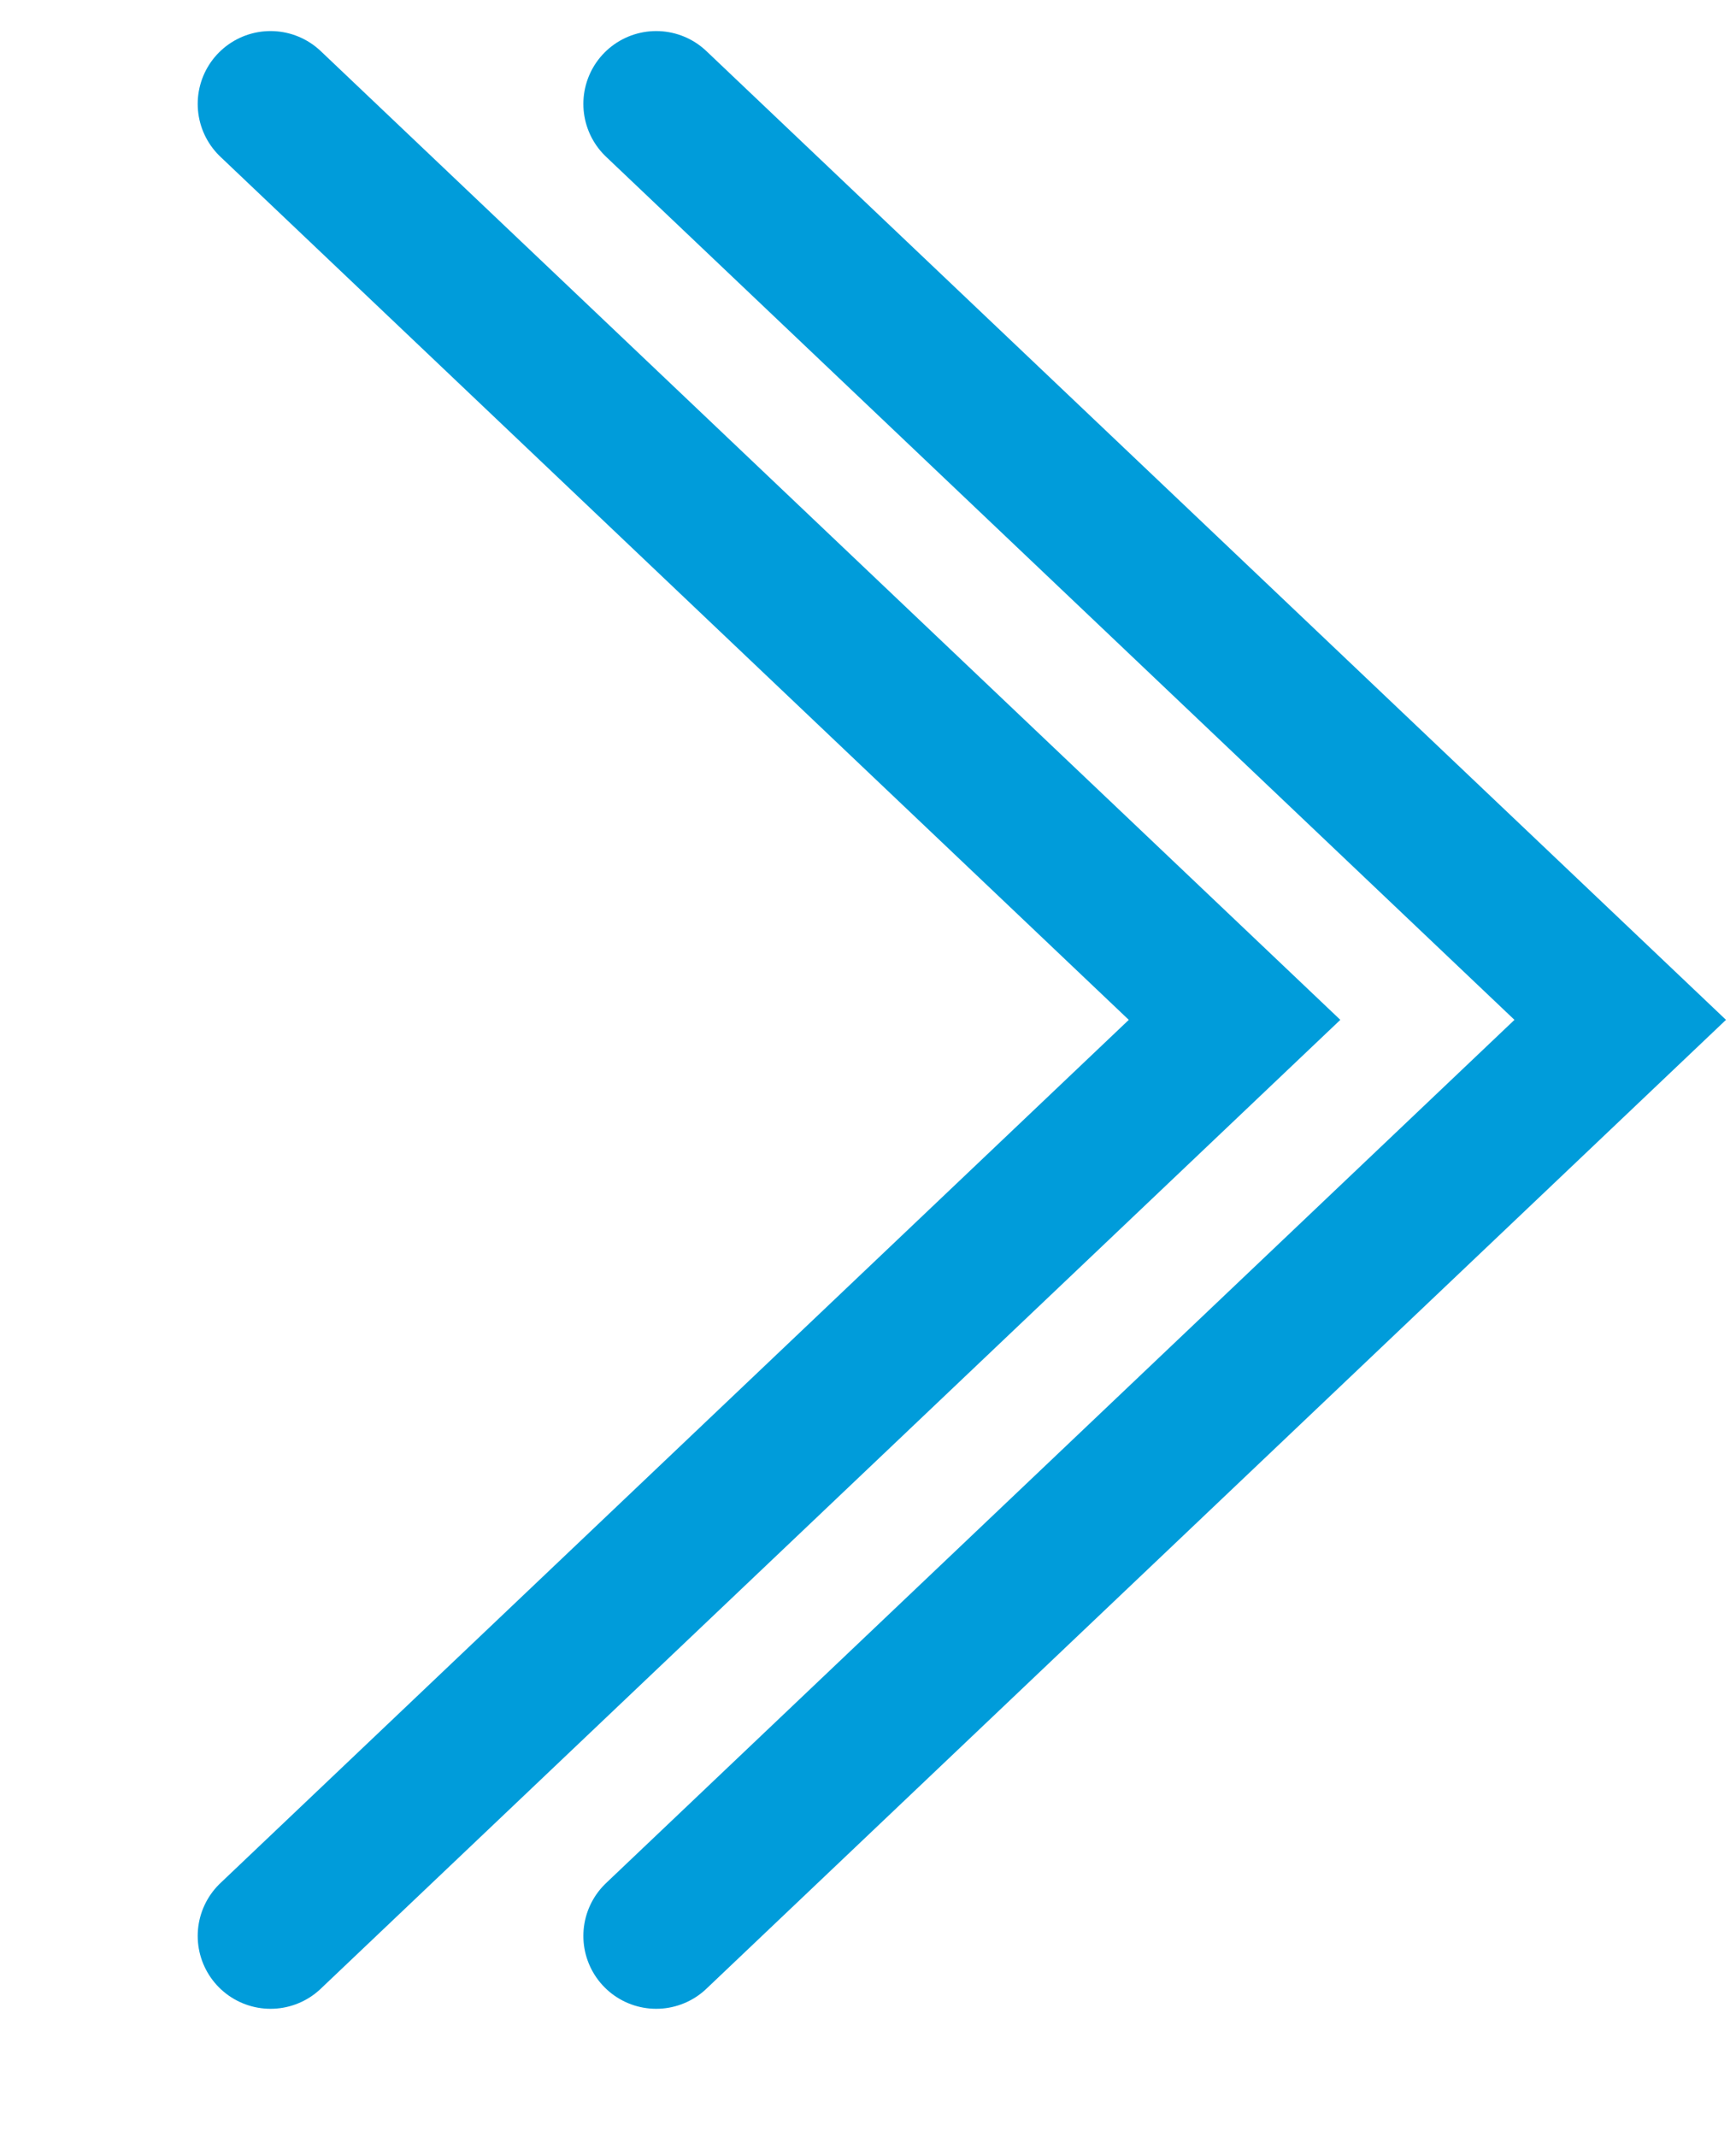 <svg width="13" height="16" viewBox="0 0 13 16" fill="none" xmlns="http://www.w3.org/2000/svg">
<g id="Frame 136">
<path id="Vector 2" d="M4.914 14.495L12.133 7.636L4.914 0.778" stroke="#009CDA" stroke-width="1.091" stroke-linecap="round"/>
<path id="Vector 3" d="M2.026 14.495L9.245 7.636L2.026 0.778" stroke="#009CDA" stroke-width="1.091" stroke-linecap="round"/>
</g>
</svg>
